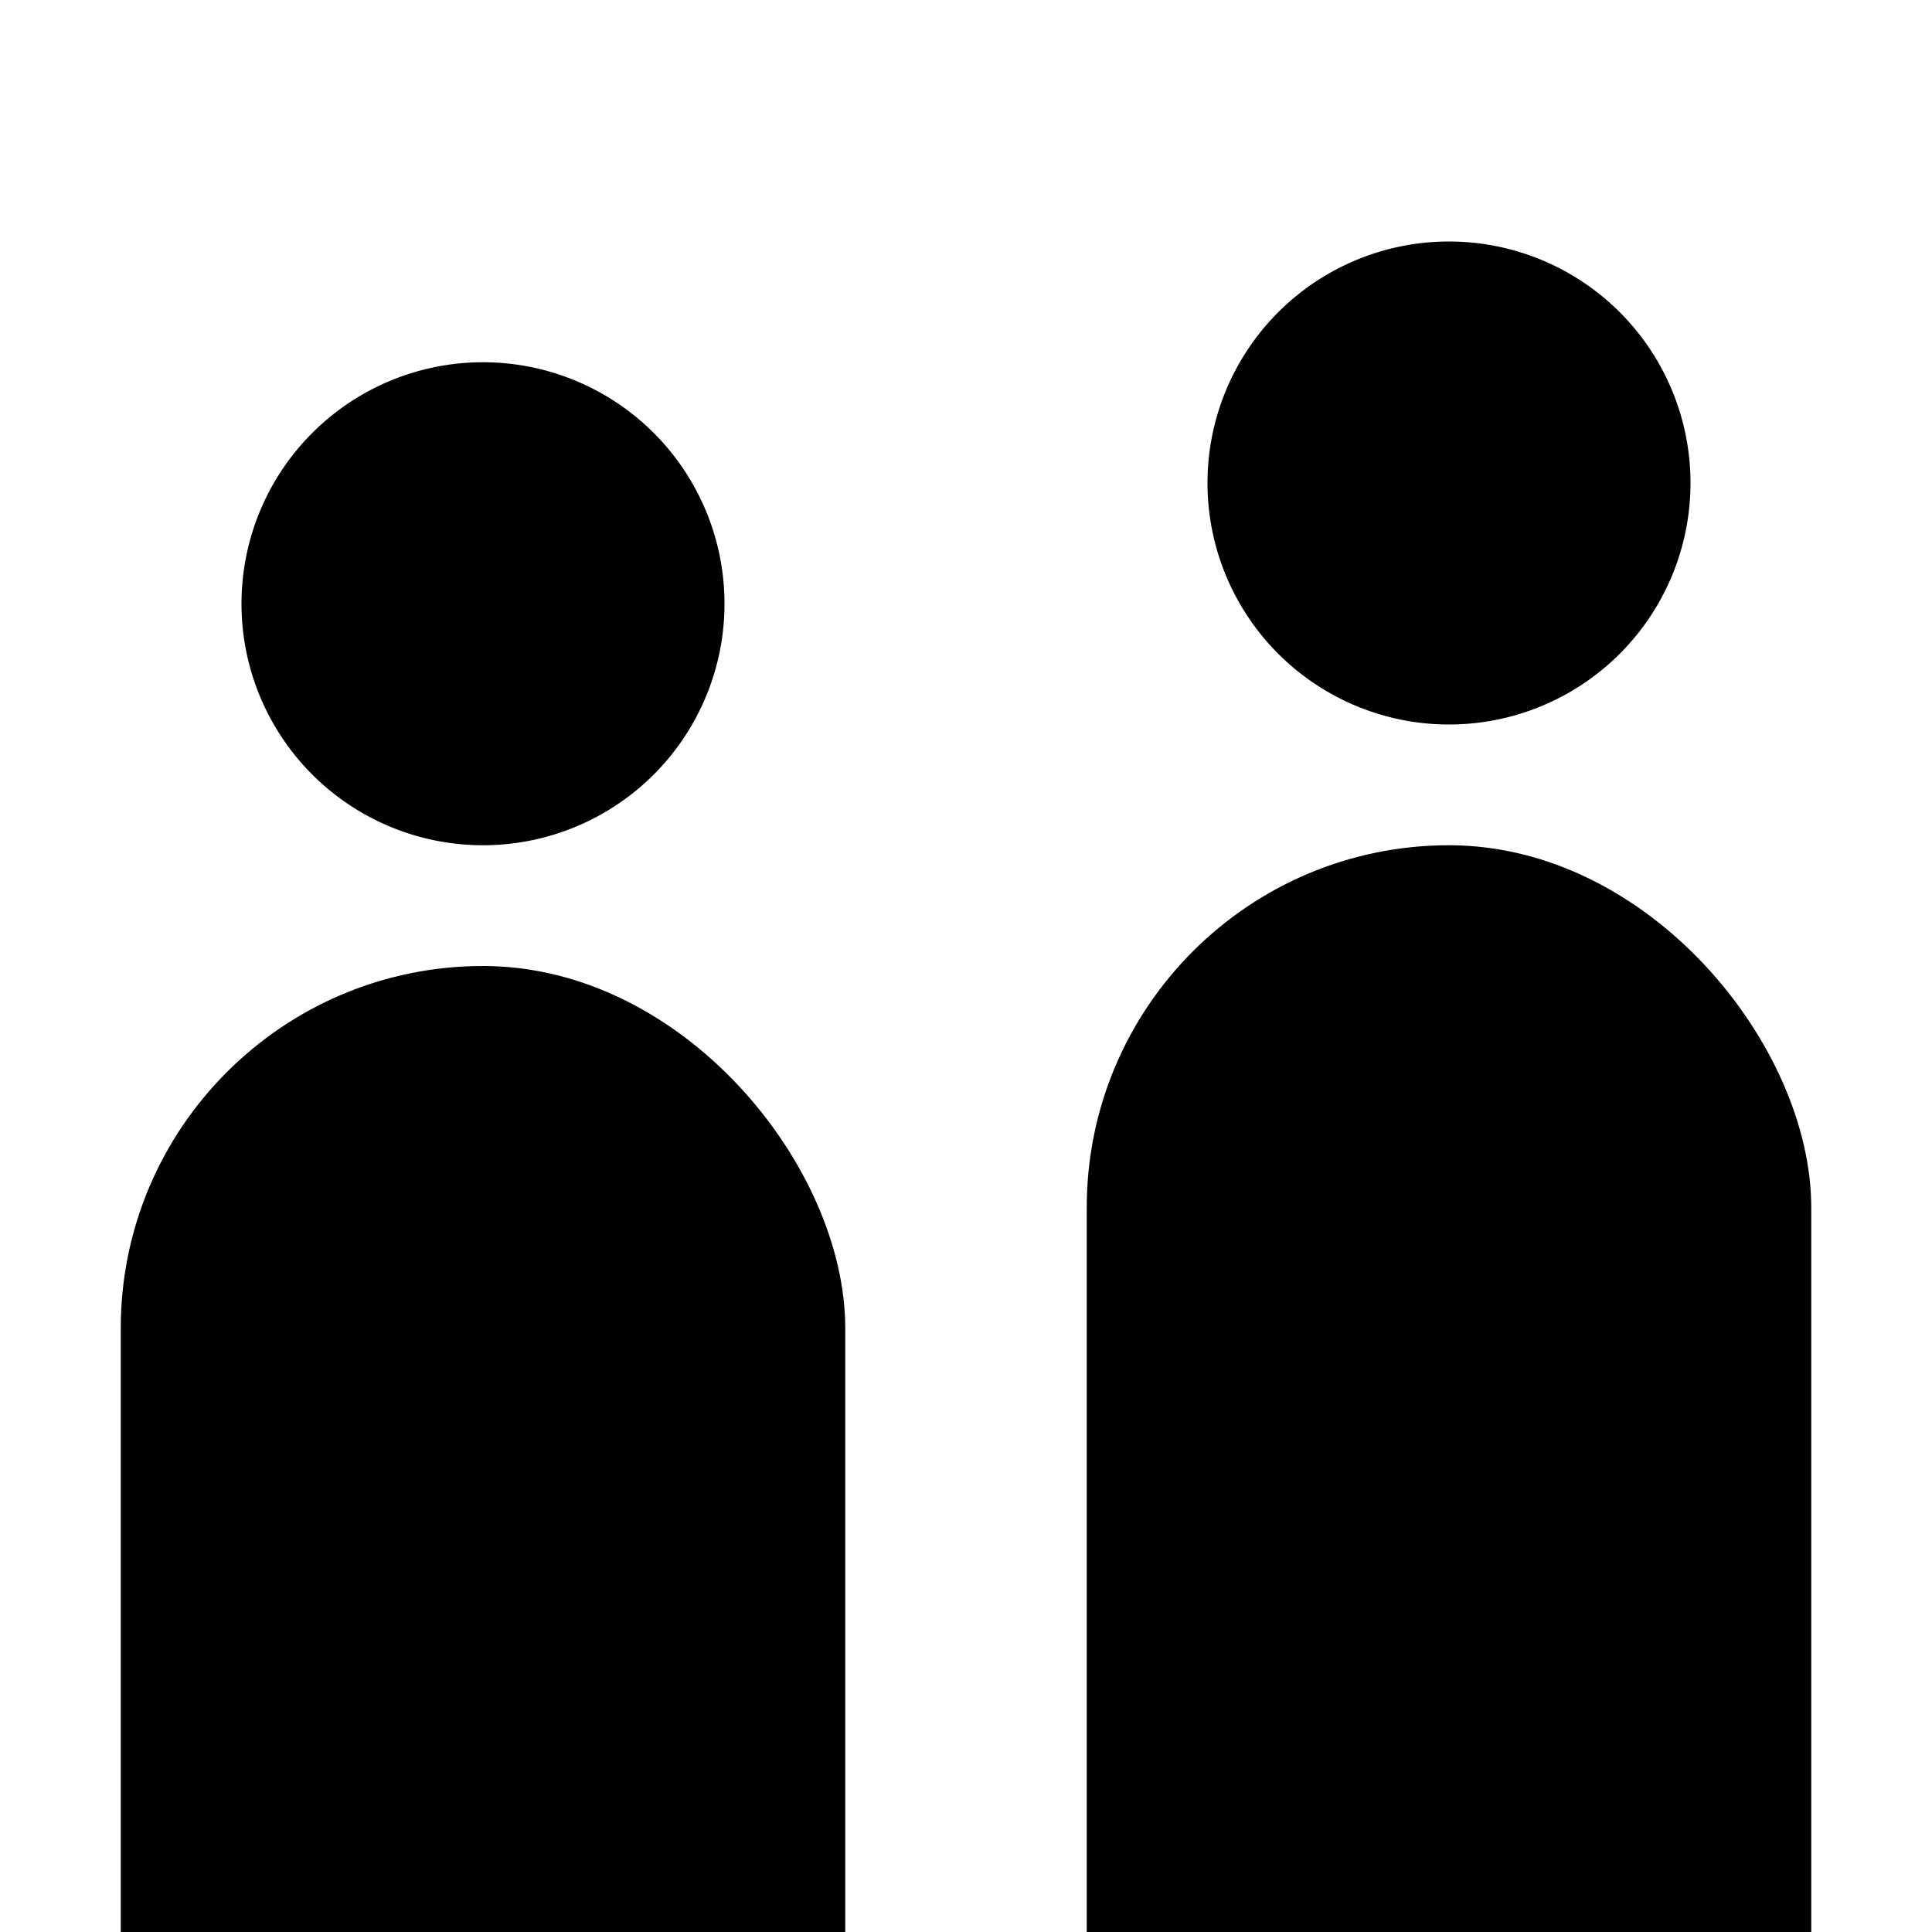 <?xml version="1.0" encoding="UTF-8" standalone="no"?>
<!-- Created with Inkscape (http://www.inkscape.org/) -->
<svg
   xmlns:dc="http://purl.org/dc/elements/1.1/"
   xmlns:cc="http://creativecommons.org/ns#"
   xmlns:rdf="http://www.w3.org/1999/02/22-rdf-syntax-ns#"
   xmlns:svg="http://www.w3.org/2000/svg"
   xmlns="http://www.w3.org/2000/svg"
   xmlns:sodipodi="http://sodipodi.sourceforge.net/DTD/sodipodi-0.dtd"
   xmlns:inkscape="http://www.inkscape.org/namespaces/inkscape"
   width="128"
   height="128"
   id="svg2"
   version="1.1"
   inkscape:version="0.46"
   sodipodi:docname="im-invite.svg"
   sodipodi:version="0.32"
   inkscape:output_extension="org.inkscape.output.svg.inkscape">
  <defs
     id="defs4">
    <inkscape:path-effect
       effect="skeletal"
       id="path-effect3666"
       is_visible="true"
       pattern="M 0,0 0,10 10,5 z"
       copytype="single_stretched"
       prop_scale="1"
       scale_y_rel="false"
       spacing="0"
       normal_offset="0"
       tang_offset="0"
       prop_units="false"
       vertical_pattern="false"
       fuse_tolerance="0" />
    <inkscape:perspective
       sodipodi:type="inkscape:persp3d"
       inkscape:vp_x="0 : 526.18109 : 1"
       inkscape:vp_y="0 : 1000 : 0"
       inkscape:vp_z="744.09448 : 526.18109 : 1"
       inkscape:persp3d-origin="372.04724 : 350.78739 : 1"
       id="perspective10" />
    <inkscape:perspective
       id="perspective3622"
       inkscape:persp3d-origin="0.5 : 0.33333333 : 1"
       inkscape:vp_z="1 : 0.5 : 1"
       inkscape:vp_y="0 : 1000 : 0"
       inkscape:vp_x="0 : 0.5 : 1"
       sodipodi:type="inkscape:persp3d" />
  </defs>
  <sodipodi:namedview
     id="base"
     pagecolor="#ffffff"
     bordercolor="#666666"
     borderopacity="1.0"
     inkscape:pageopacity="0.0"
     inkscape:pageshadow="2"
     inkscape:zoom="5.4609375"
     inkscape:cx="30.214592"
     inkscape:cy="79.525312"
     inkscape:document-units="px"
     inkscape:current-layer="layer1"
     showgrid="true"
     inkscape:window-width="1290"
     inkscape:window-height="846"
     inkscape:window-x="142"
     inkscape:window-y="0"
     inkscape:window-maximized="0">
    <inkscape:grid
       type="xygrid"
       id="grid2816"
       empspacing="8"
       visible="true"
       enabled="true"
       snapvisiblegridlinesonly="true" />
  </sodipodi:namedview>
  <g
     inkscape:label="Layer 1"
     inkscape:groupmode="layer"
     id="layer1"
     transform="translate(0,-924.362)">
    <path
       sodipodi:type="arc"
       style="opacity:1;fill:#000000;fill-opacity:1;stroke:none"
       id="path2820"
       sodipodi:cx="32"
       sodipodi:cy="32"
       sodipodi:rx="16"
       sodipodi:ry="16"
       d="m 48,32 a 16,16 0 1 1 -32,0 16,16 0 1 1 32,0 z"
       transform="translate(0,932.362)" />
    <rect
       style="opacity:1;fill:#000000;fill-opacity:1;stroke:none"
       id="rect2822"
       width="48"
       height="128"
       x="8"
       y="988.362"
       ry="24" />
    <path
       transform="translate(64,924.362)"
       d="m 48,32 a 16,16 0 1 1 -32,0 16,16 0 1 1 32,0 z"
       sodipodi:ry="16"
       sodipodi:rx="16"
       sodipodi:cy="32"
       sodipodi:cx="32"
       id="path2824"
       style="opacity:1;fill:#000000;fill-opacity:1;stroke:none"
       sodipodi:type="arc" />
    <rect
       ry="24"
       y="980.362"
       x="72"
       height="128"
       width="48"
       id="rect2826"
       style="opacity:1;fill:#000000;fill-opacity:1;stroke:none" />
  </g>
</svg>

